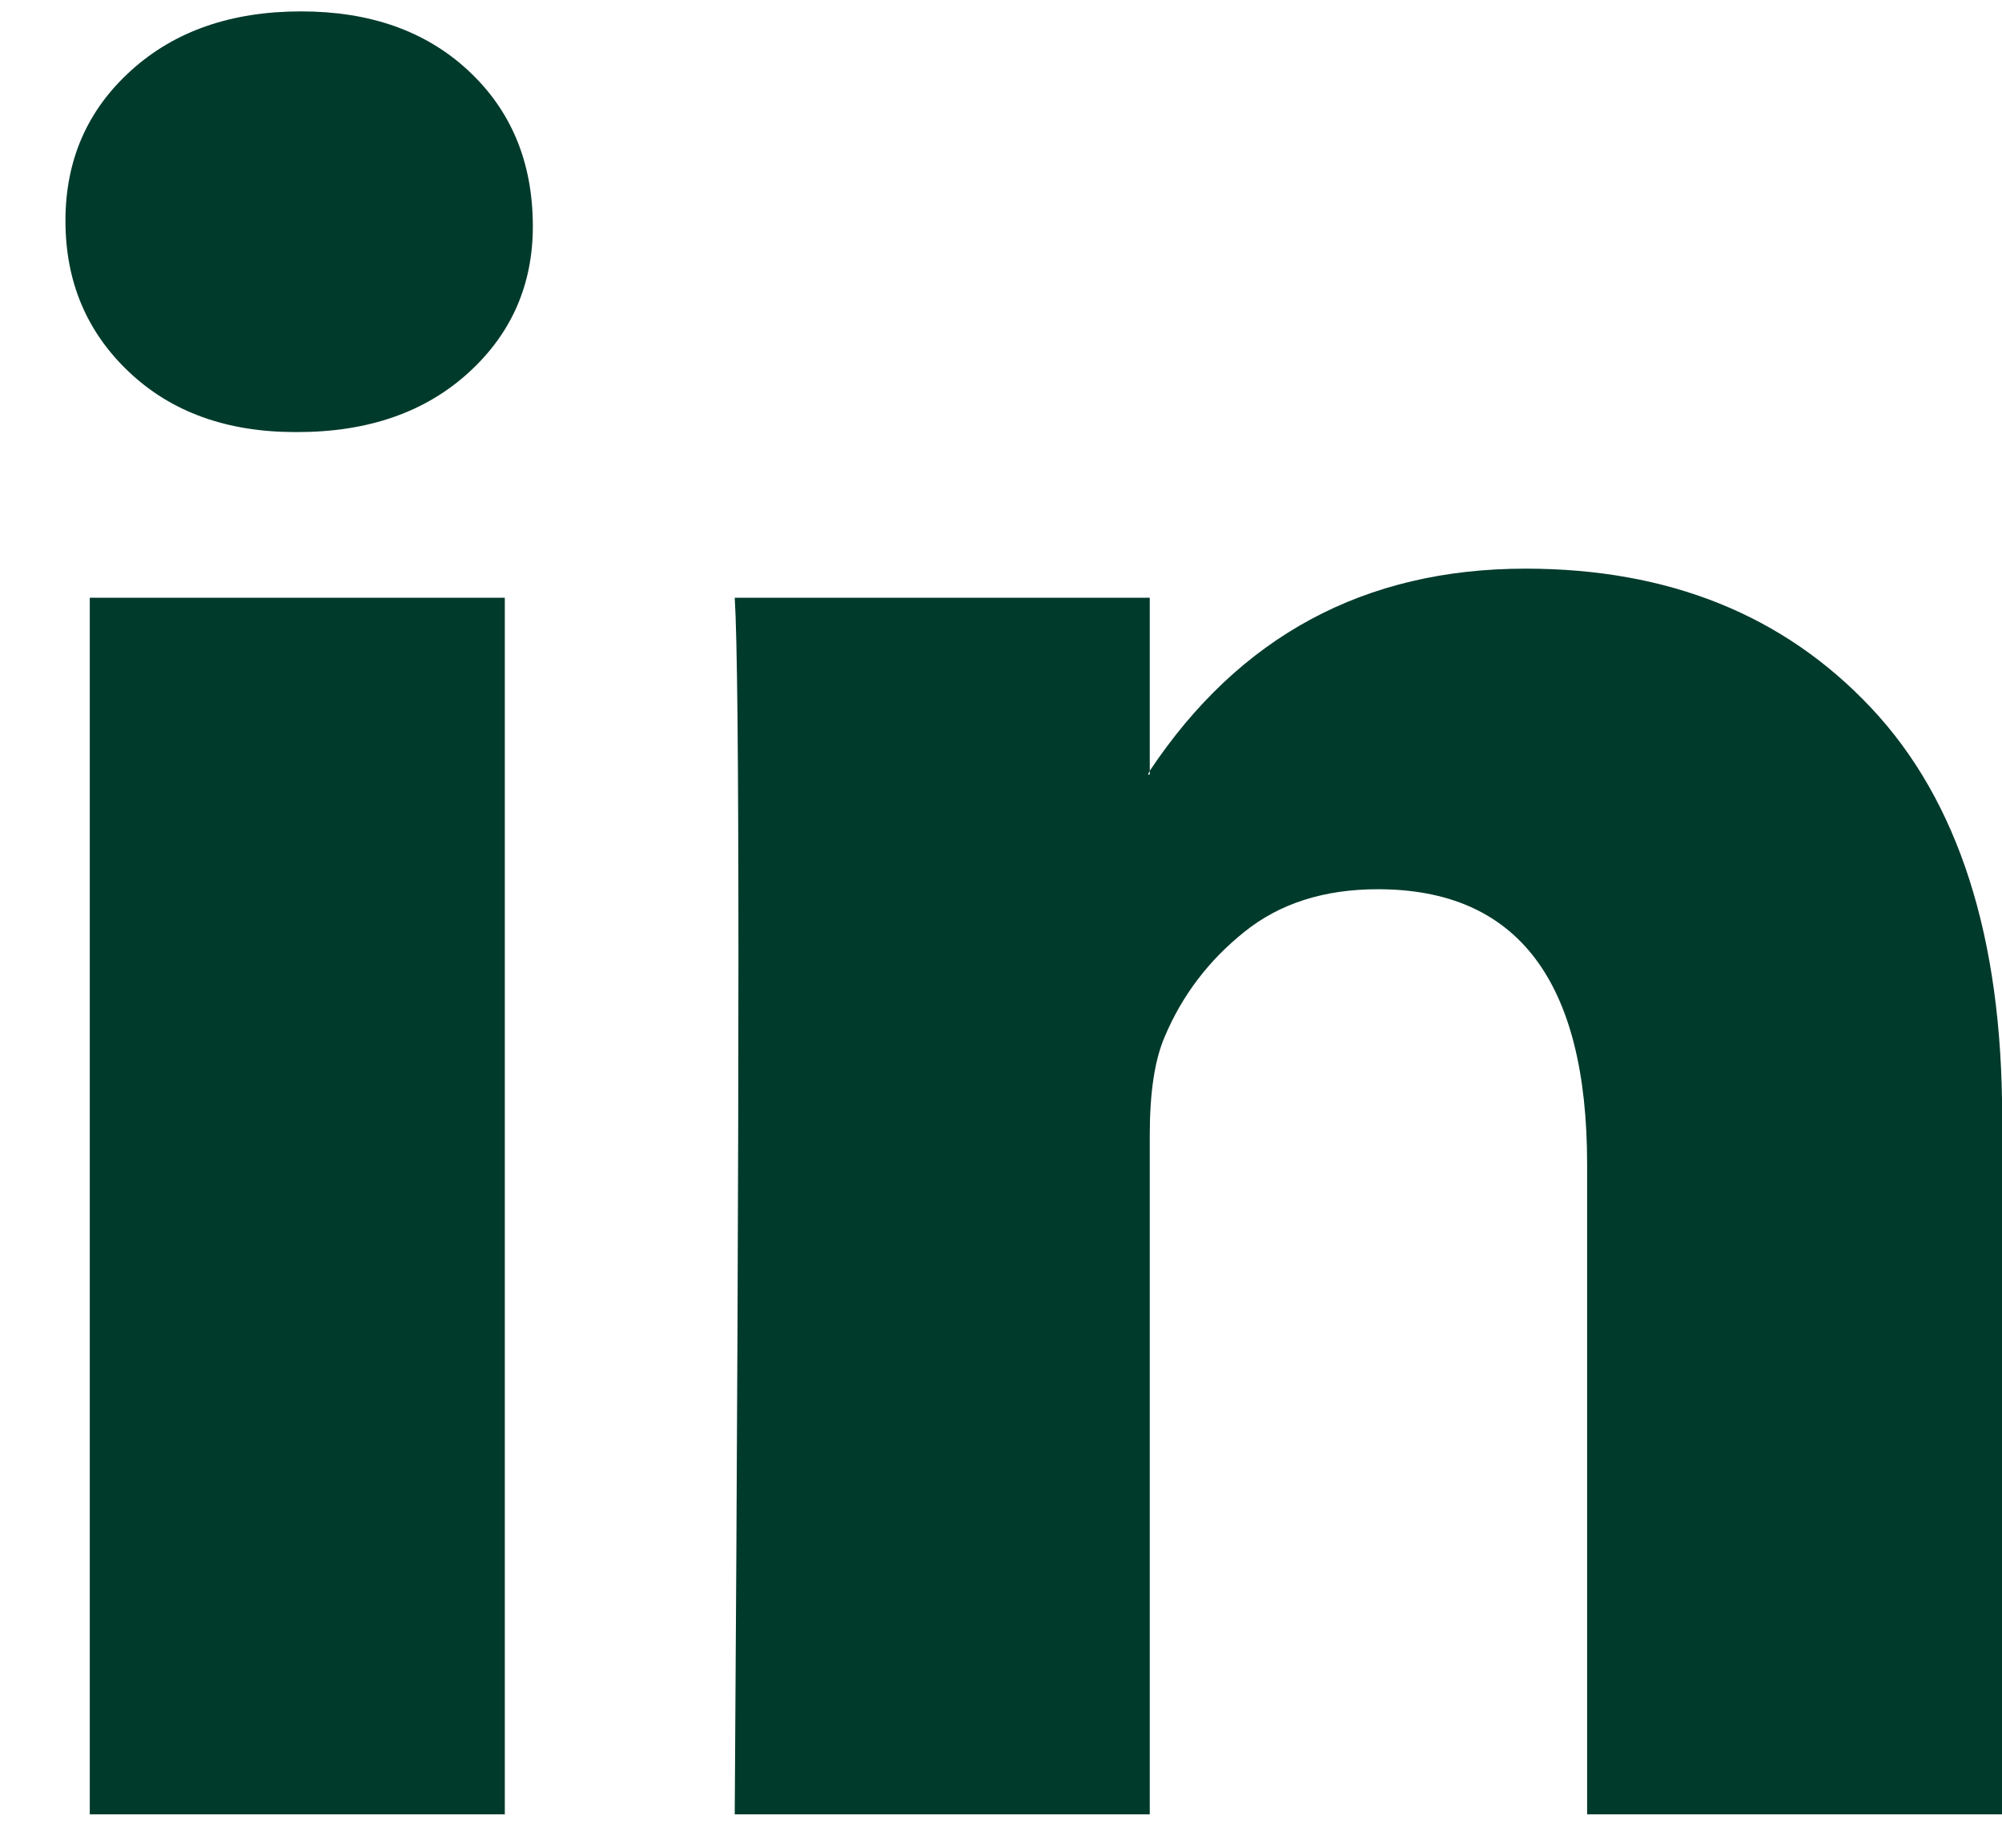 <svg width="13" height="12" viewBox="0 0 13 12" fill="none" xmlns="http://www.w3.org/2000/svg">
<path d="M0.425 1.434C0.425 1.04 0.567 0.715 0.85 0.459C1.133 0.202 1.502 0.074 1.955 0.074C2.4 0.074 2.76 0.2 3.035 0.453C3.318 0.713 3.46 1.052 3.46 1.47C3.46 1.848 3.322 2.164 3.047 2.416C2.764 2.676 2.392 2.806 1.931 2.806H1.918C1.473 2.806 1.113 2.676 0.838 2.416C0.563 2.156 0.425 1.829 0.425 1.434ZM0.583 11.783V3.882H3.278V11.783H0.583ZM4.771 11.783H7.466V7.371C7.466 7.095 7.498 6.883 7.563 6.733C7.676 6.465 7.848 6.238 8.079 6.053C8.309 5.867 8.599 5.775 8.947 5.775C9.853 5.775 10.306 6.37 10.306 7.561V11.783H13.001V7.253C13.001 6.086 12.718 5.201 12.151 4.598C11.585 3.995 10.836 3.693 9.906 3.693C8.862 3.693 8.049 4.131 7.466 5.006V5.03H7.454L7.466 5.006V3.882H4.771C4.787 4.135 4.795 4.919 4.795 6.236C4.795 7.553 4.787 9.402 4.771 11.783Z" fill="#003A2B"/>
</svg>
